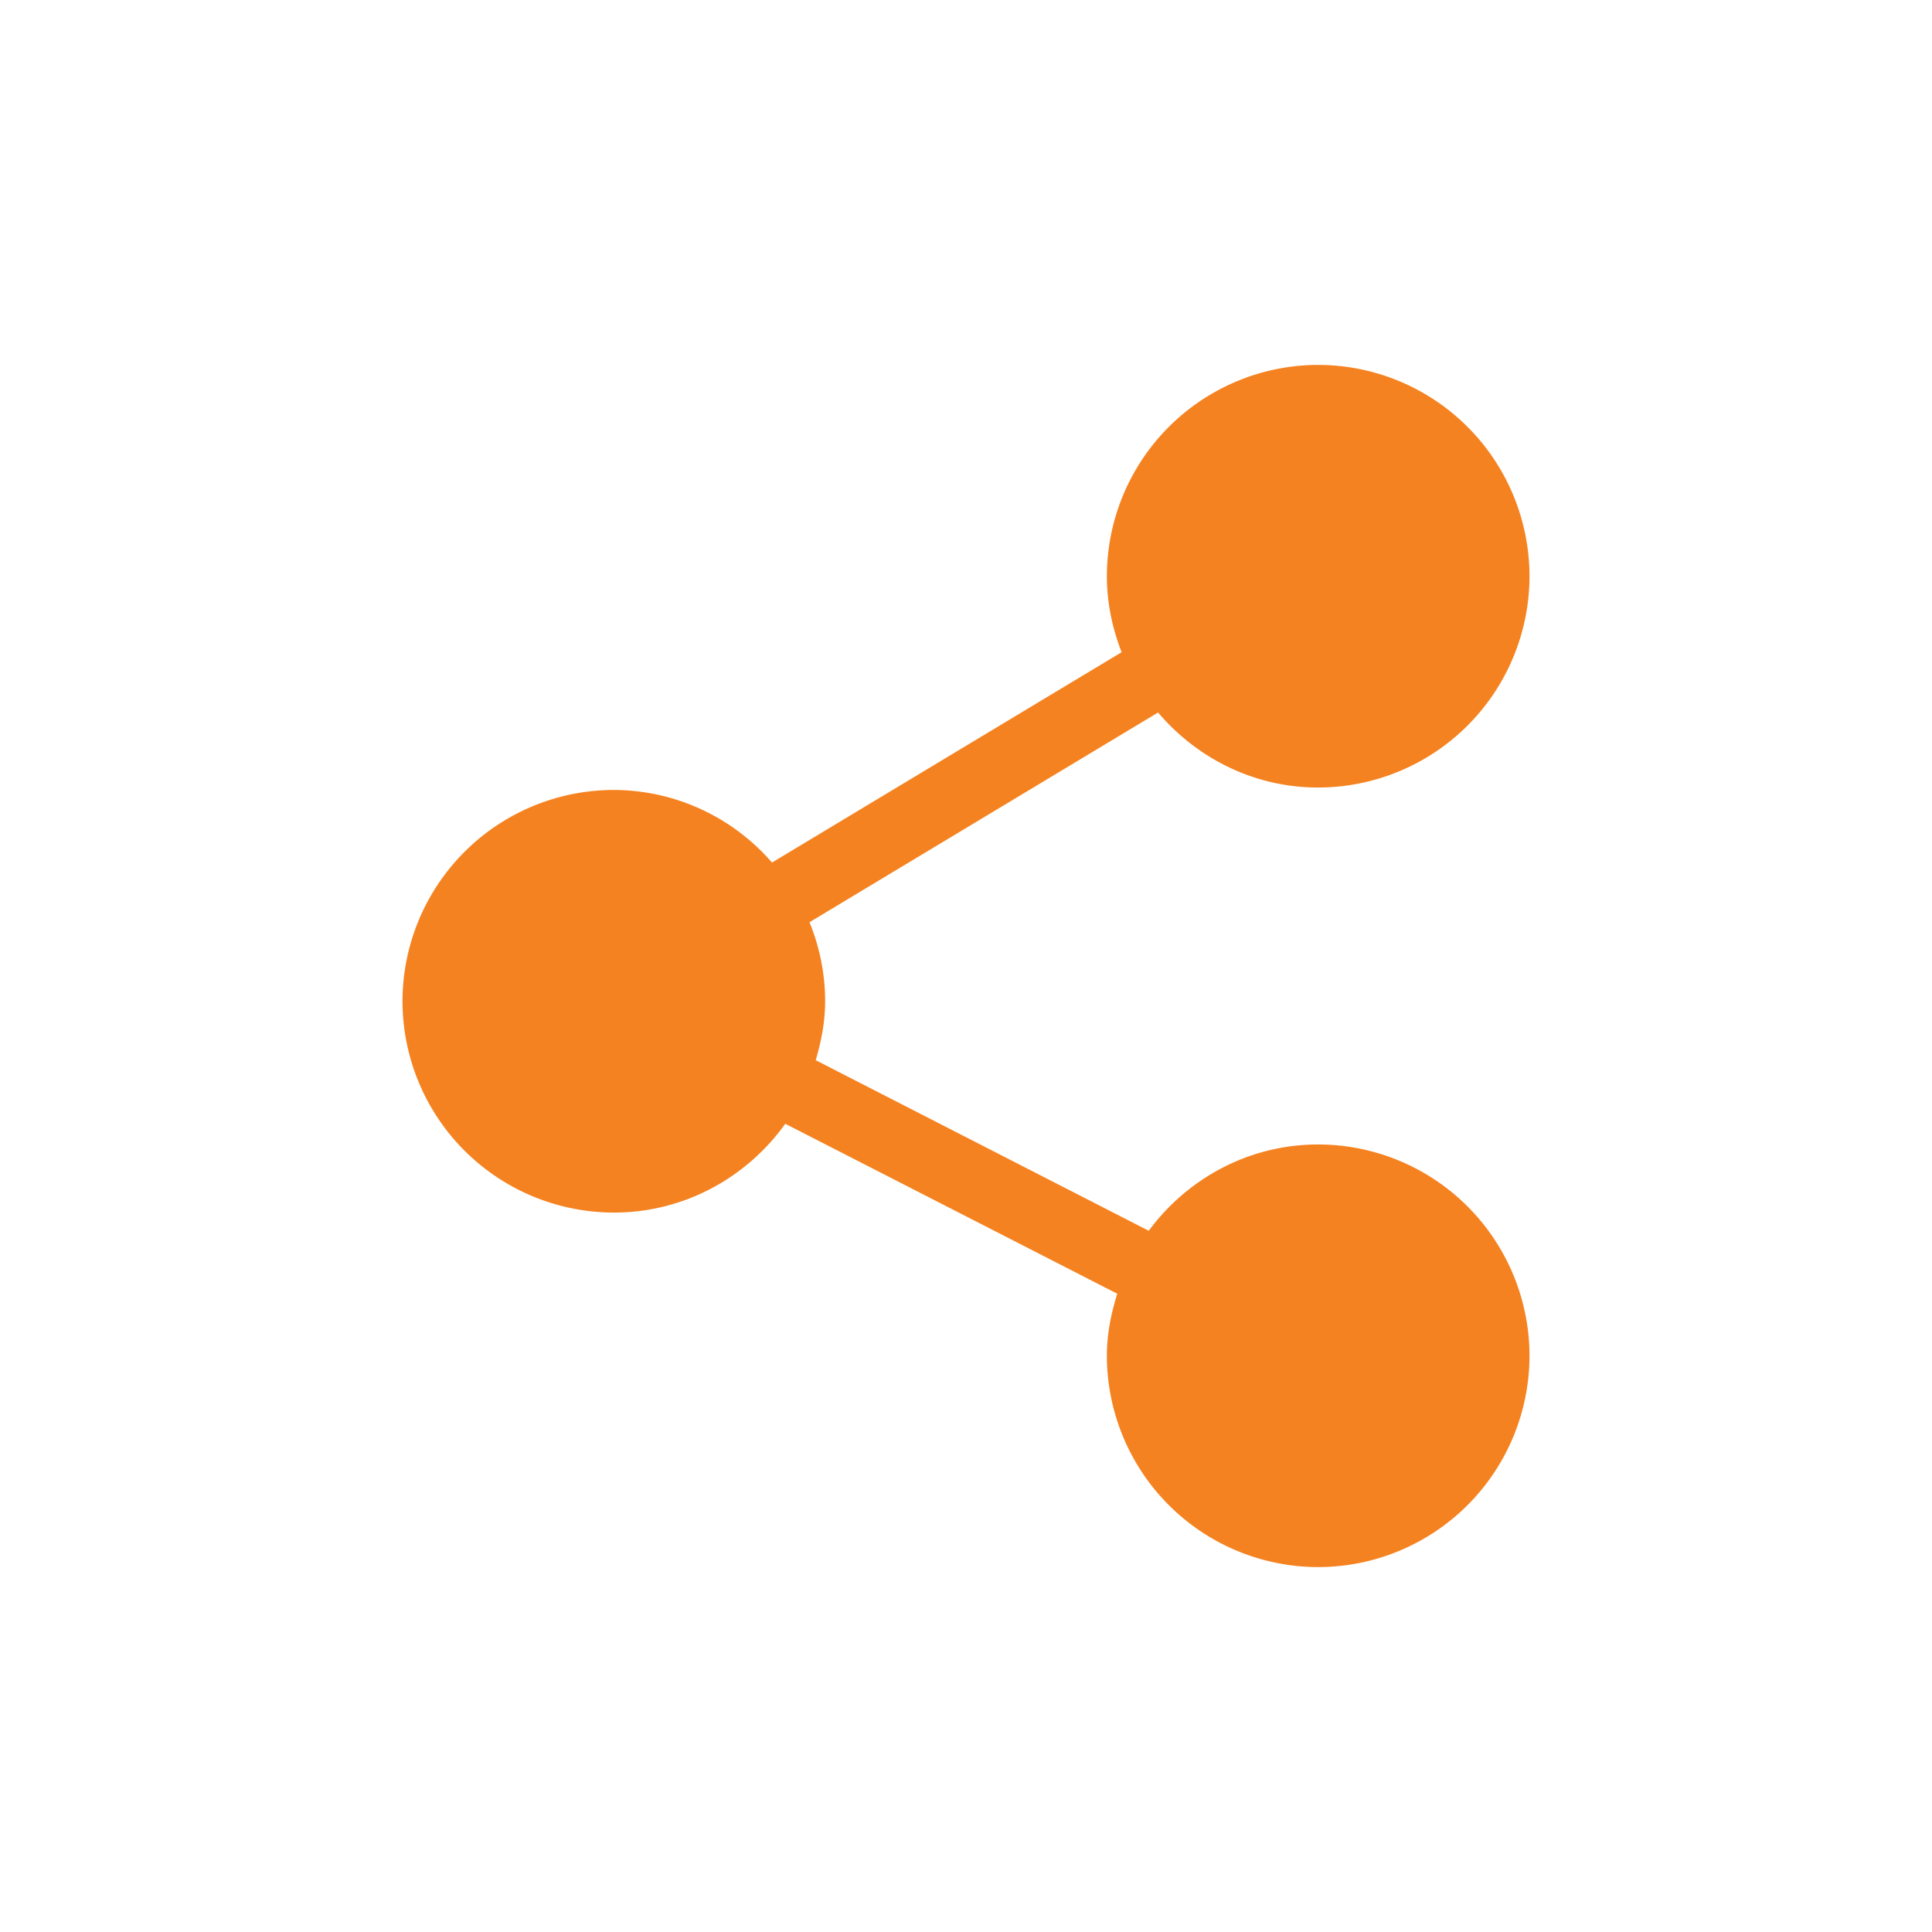 <svg width="24" height="24" viewBox="0 0 24 24" fill="none" xmlns="http://www.w3.org/2000/svg"><path d="M16.375 14.217c-.864 0-1.626.425-2.105 1.072l-4.137-2.119c.069-.234.117-.476.117-.732 0-.348-.071-.678-.194-.982l4.33-2.605c.481.566 1.19.932 1.989.932A2.628 2.628 0 0019 7.158a2.628 2.628 0 00-2.625-2.625 2.628 2.628 0 00-2.625 2.625c0 .334.069.65.183.944L9.59 10.715a2.609 2.609 0 00-1.965-.902A2.628 2.628 0 005 12.437a2.628 2.628 0 002.625 2.626c.879 0 1.653-.438 2.13-1.103l4.124 2.111c-.076.245-.129.5-.129.77a2.628 2.628 0 002.625 2.626A2.628 2.628 0 0019 16.842a2.628 2.628 0 00-2.625-2.625z" fill="#F58220"/></svg>